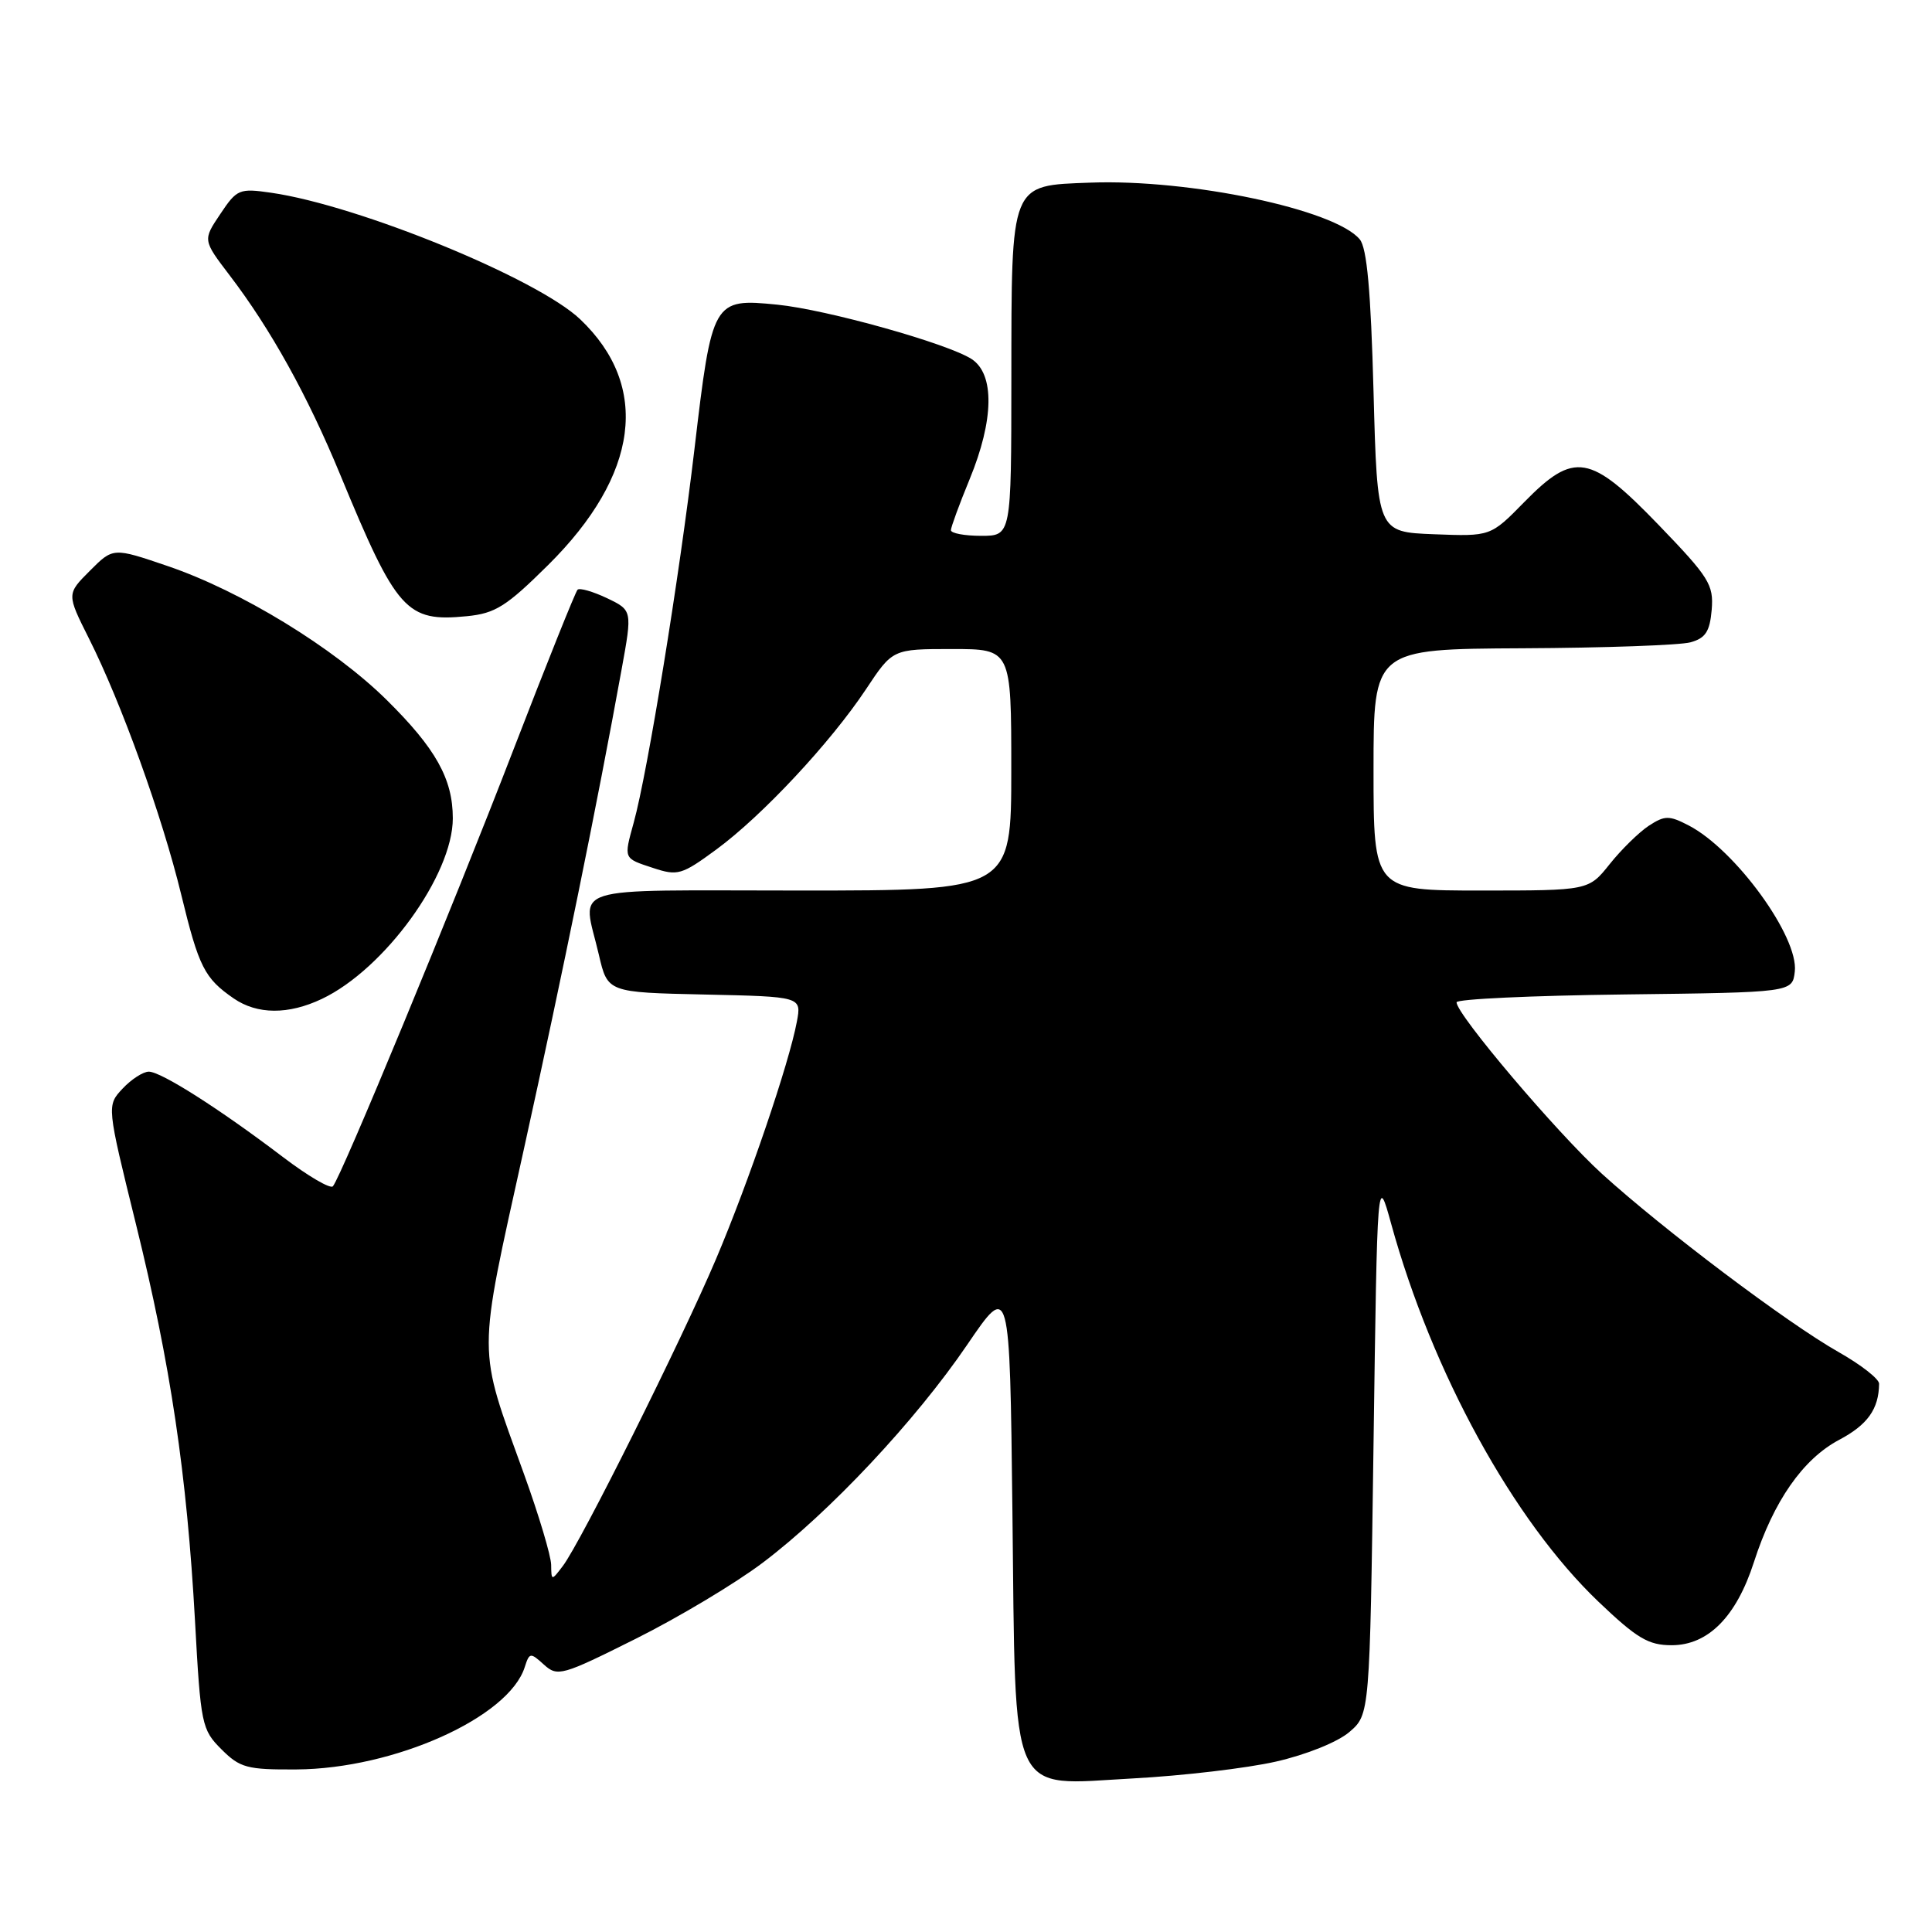 <?xml version="1.0" encoding="UTF-8" standalone="no"?>
<!DOCTYPE svg PUBLIC "-//W3C//DTD SVG 1.1//EN" "http://www.w3.org/Graphics/SVG/1.1/DTD/svg11.dtd" >
<svg xmlns="http://www.w3.org/2000/svg" xmlns:xlink="http://www.w3.org/1999/xlink" version="1.1" viewBox="0 0 256 256">
 <g >
 <path fill="currentColor"
d=" M 169.07 233.42 C 173.11 232.50 177.25 230.83 178.80 229.50 C 181.50 227.18 181.50 227.18 182.00 191.34 C 182.50 155.50 182.50 155.50 184.34 162.17 C 189.77 181.86 200.54 201.49 211.82 212.25 C 216.91 217.10 218.42 218.00 221.50 218.00 C 226.33 218.00 230.07 214.23 232.40 207.00 C 235.01 198.90 238.89 193.34 243.69 190.79 C 247.47 188.79 248.95 186.71 248.99 183.35 C 248.99 182.71 246.58 180.83 243.63 179.16 C 236.87 175.34 220.46 162.98 212.26 155.53 C 206.30 150.10 193.00 134.42 193.00 132.81 C 193.00 132.38 203.01 131.92 215.25 131.77 C 237.50 131.50 237.50 131.50 237.82 128.73 C 238.35 124.15 229.93 112.57 223.75 109.37 C 221.16 108.03 220.59 108.04 218.47 109.42 C 217.17 110.28 214.84 112.56 213.30 114.49 C 210.50 118.00 210.50 118.00 196.25 118.00 C 182.00 118.00 182.00 118.00 182.00 102.00 C 182.00 86.00 182.00 86.00 201.75 85.90 C 212.61 85.85 222.62 85.49 224.00 85.11 C 225.99 84.56 226.56 83.69 226.81 80.79 C 227.08 77.47 226.47 76.50 219.80 69.58 C 210.68 60.13 208.60 59.77 201.96 66.54 C 197.51 71.08 197.51 71.08 190.00 70.79 C 182.50 70.50 182.50 70.50 182.00 51.90 C 181.64 38.54 181.13 32.85 180.17 31.71 C 176.88 27.75 157.68 23.71 144.48 24.20 C 133.79 24.60 134.03 24.00 134.01 50.25 C 134.00 71.00 134.00 71.00 130.00 71.00 C 127.80 71.00 126.00 70.66 126.00 70.25 C 126.01 69.84 127.12 66.80 128.48 63.50 C 131.71 55.66 131.81 49.58 128.75 47.58 C 125.56 45.51 109.53 41.02 103.00 40.37 C 94.46 39.52 94.35 39.73 92.02 59.50 C 90.03 76.39 85.82 102.31 83.97 109.00 C 82.64 113.84 82.59 113.71 86.51 115.00 C 89.80 116.09 90.32 115.94 94.92 112.56 C 100.99 108.10 110.04 98.41 114.74 91.34 C 118.28 86.00 118.28 86.00 126.14 86.00 C 134.00 86.00 134.00 86.00 134.00 102.00 C 134.00 118.00 134.00 118.00 106.00 118.00 C 74.39 118.00 77.17 117.11 79.35 126.50 C 80.51 131.50 80.51 131.50 93.36 131.78 C 106.21 132.06 106.21 132.06 105.59 135.37 C 104.55 140.93 99.21 156.61 94.88 166.82 C 90.30 177.62 76.94 204.40 74.58 207.50 C 73.07 209.49 73.06 209.48 73.03 207.34 C 73.01 206.16 71.40 200.76 69.44 195.34 C 63.21 178.10 63.21 180.39 69.39 152.39 C 74.57 128.92 79.16 106.40 82.37 88.68 C 83.79 80.87 83.79 80.87 80.41 79.25 C 78.55 78.37 76.80 77.87 76.53 78.14 C 76.25 78.42 72.42 87.97 68.02 99.37 C 59.88 120.49 45.21 155.94 44.11 157.19 C 43.77 157.57 40.80 155.83 37.50 153.32 C 29.09 146.93 21.34 142.00 19.72 142.00 C 18.97 142.00 17.40 143.01 16.24 144.25 C 14.14 146.50 14.14 146.50 18.01 162.19 C 22.60 180.78 24.76 195.32 25.84 214.79 C 26.59 228.51 26.73 229.19 29.34 231.79 C 31.80 234.25 32.73 234.50 39.28 234.46 C 52.21 234.38 67.42 227.57 69.53 220.90 C 70.15 218.96 70.28 218.94 72.07 220.57 C 73.88 222.20 74.45 222.04 84.23 217.15 C 89.88 214.33 97.45 209.80 101.05 207.08 C 109.91 200.40 121.30 188.26 128.15 178.20 C 133.80 169.90 133.80 169.90 134.15 200.24 C 134.60 238.99 133.49 236.55 150.14 235.65 C 156.69 235.30 165.20 234.30 169.07 233.42 Z  M 42.65 132.36 C 50.95 128.42 60.00 115.94 60.00 108.43 C 60.00 103.21 57.74 99.17 51.23 92.74 C 44.23 85.83 31.93 78.31 22.23 75.01 C 14.99 72.54 14.99 72.54 11.91 75.63 C 8.83 78.71 8.83 78.71 11.79 84.61 C 16.08 93.14 21.48 108.12 24.01 118.53 C 26.35 128.16 27.09 129.62 30.97 132.30 C 34.09 134.44 38.21 134.47 42.65 132.36 Z  M 72.63 74.87 C 84.68 62.93 86.21 51.17 76.87 42.30 C 71.19 36.90 47.51 27.21 35.93 25.54 C 31.71 24.93 31.39 25.06 29.19 28.36 C 26.87 31.81 26.87 31.81 30.42 36.47 C 35.87 43.61 40.75 52.40 45.09 62.92 C 52.57 81.03 53.84 82.44 61.86 81.65 C 65.63 81.28 67.09 80.36 72.63 74.87 Z "/>
</g>
</svg>